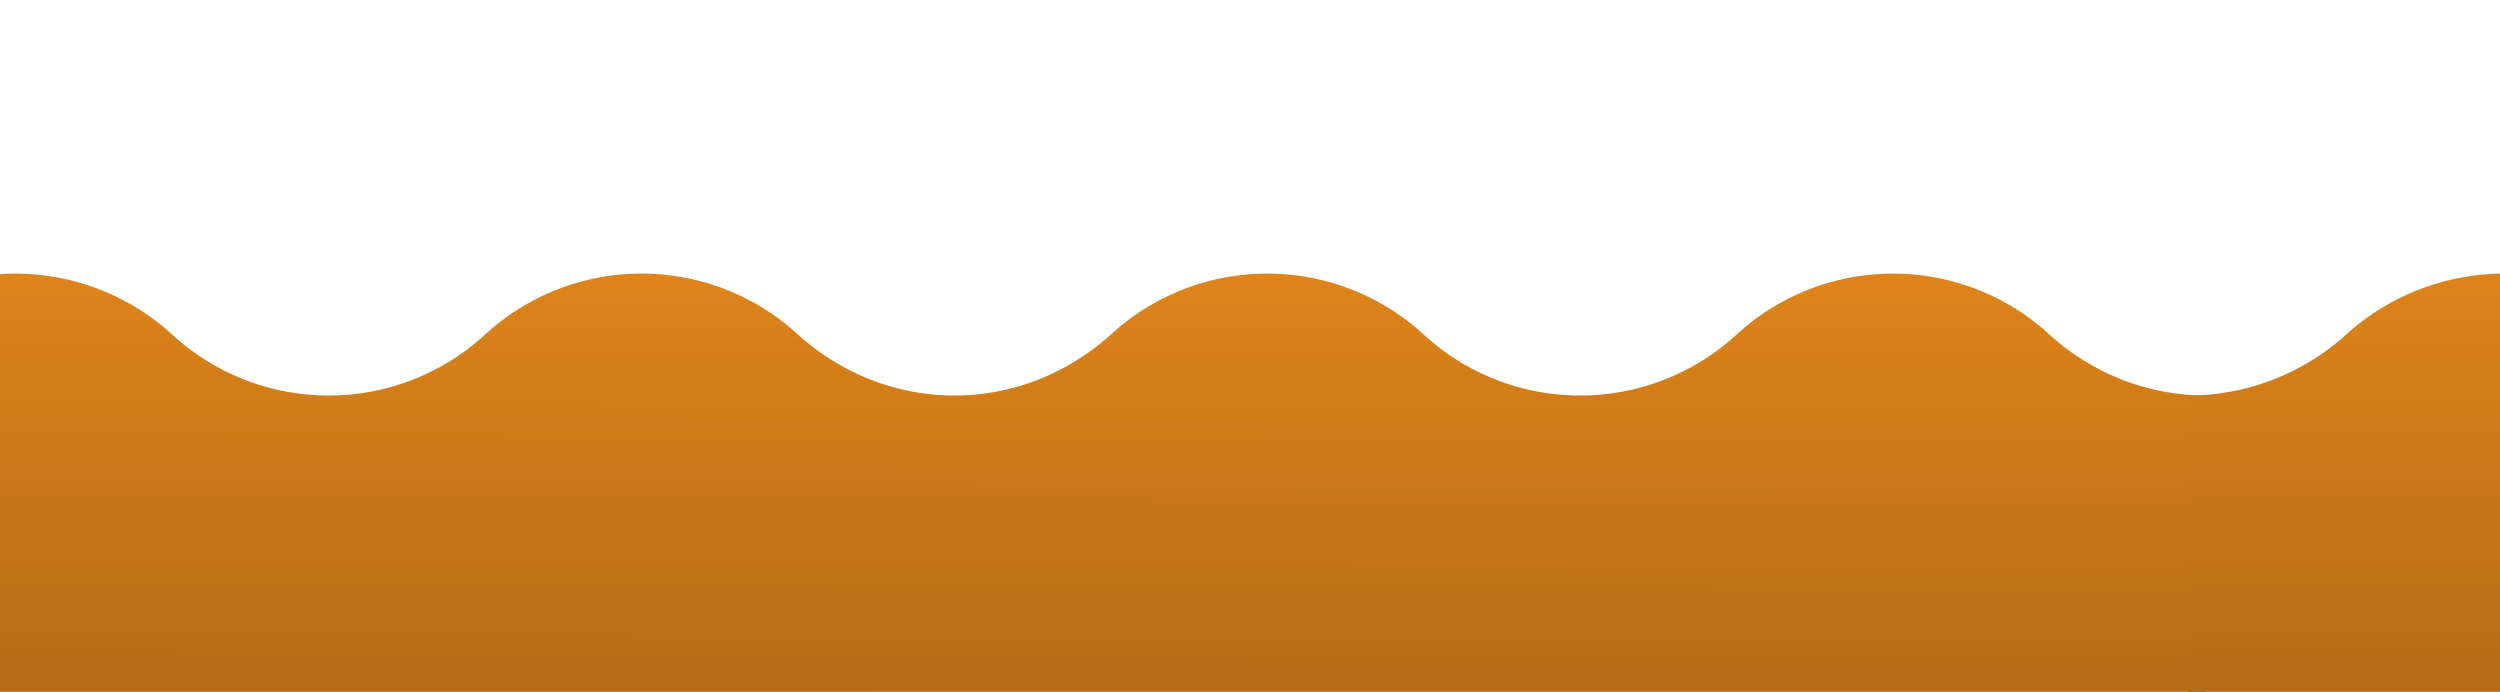 <?xml version="1.0" encoding="UTF-8" standalone="no"?>
<svg
   xmlns:dc="http://purl.org/dc/elements/1.1/"
   xmlns:cc="http://creativecommons.org/ns#"
   xmlns:rdf="http://www.w3.org/1999/02/22-rdf-syntax-ns#"
   xmlns:svg="http://www.w3.org/2000/svg"
   xmlns="http://www.w3.org/2000/svg"
   xmlns:xlink="http://www.w3.org/1999/xlink"
   xmlns:sodipodi="http://sodipodi.sourceforge.net/DTD/sodipodi-0.dtd"
   xmlns:inkscape="http://www.inkscape.org/namespaces/inkscape"
   id="Layer_1"
   data-name="Layer 1"
   width="795"
   height="220"
   viewBox="0 0 795 220"
   version="1.1"
   sodipodi:docname="coffee-img-2.svg"
   inkscape:version="0.92.5 (2060ec1f9f, 2020-04-08)">
  <sodipodi:namedview
     pagecolor="#ffffff"
     bordercolor="#666666"
     borderopacity="1"
     objecttolerance="10"
     gridtolerance="10"
     guidetolerance="10"
     inkscape:pageopacity="0"
     inkscape:pageshadow="2"
     inkscape:window-width="1920"
     inkscape:window-height="1023"
     id="namedview11"
     showgrid="false"
     inkscape:zoom="1.9781201"
     inkscape:cx="873.57559"
     inkscape:cy="83.345915"
     inkscape:window-x="0"
     inkscape:window-y="0"
     inkscape:window-maximized="1"
     inkscape:current-layer="Layer_1" />
  <defs
     id="defs4">
    <linearGradient
       inkscape:collect="always"
       id="linearGradient826">
      <stop
         style="stop-color:#b56c16;stop-opacity:1"
         offset="0"
         id="stop822" />
      <stop
         style="stop-color:#de841a;stop-opacity:1"
         offset="1"
         id="stop824" />
    </linearGradient>
    <linearGradient
       inkscape:collect="always"
       id="linearGradient818">
      <stop
         style="stop-color:#9b5700;stop-opacity:1;"
         offset="0"
         id="stop814" />
      <stop
         style="stop-color:#9b5700;stop-opacity:0;"
         offset="1"
         id="stop816" />
    </linearGradient>
    <style
       id="style2">.cls-1{fill:#fbd383;}</style>
    <linearGradient
       inkscape:collect="always"
       xlink:href="#linearGradient818"
       id="linearGradient820"
       x1="-491.837"
       y1="312.737"
       x2="-488.509"
       y2="306.67"
       gradientUnits="userSpaceOnUse"
       gradientTransform="translate(0,1e-5)" />
    <linearGradient
       inkscape:collect="always"
       xlink:href="#linearGradient826"
       id="linearGradient828"
       x1="214.345"
       y1="221.517"
       x2="214.85"
       y2="86.54"
       gradientUnits="userSpaceOnUse"
       gradientTransform="translate(0,1e-5)" />
    <linearGradient
       gradientTransform="matrix(1.007,0,0,1,791.13,1e-5)"
       inkscape:collect="always"
       xlink:href="#linearGradient826"
       id="linearGradient828-3"
       x1="214.345"
       y1="221.517"
       x2="214.85"
       y2="86.54"
       gradientUnits="userSpaceOnUse" />
    <linearGradient
       gradientTransform="matrix(1.007,0,0,1,791.13,1e-5)"
       inkscape:collect="always"
       xlink:href="#linearGradient818"
       id="linearGradient820-5"
       x1="-491.837"
       y1="312.737"
       x2="-488.509"
       y2="306.67"
       gradientUnits="userSpaceOnUse" />
  </defs>
  <path
     class="cls-1"
     d="m 651.73,106.39 a 73.51,73.51 0 0 0 -99.49,0 73.52,73.52 0 0 1 -99.5,0 73.51,73.51 0 0 0 -99.49,0 c -28.7,25.85 -70.8,25.85 -99.5,0 a 73.51,73.51 0 0 0 -99.49,0 73.52,73.52 0 0 1 -99.5,0 74.1,74.1 0 0 0 -49.76,-19.39 74.1,74.1 0 0 0 -49.74,19.39 74.15,74.15 0 0 1 -49.75,19.39 v 95.22 h 796 v -95.22 a 74.15,74.15 0 0 1 -49.78,-19.39 z"
     id="path6"
     style="fill:url(#linearGradient828);fill-opacity:1;stroke:url(#linearGradient820)"
     inkscape:connector-curvature="0" />
  <path
     inkscape:connector-curvature="0"
     class="cls-1"
     d="m 1447.384,106.39 a 74.02,73.51 0 0 0 -100.181,0 74.03,73.52 0 0 1 -100.191,0 74.02,73.51 0 0 0 -100.181,0 c -28.899,25.85 -71.292,25.85 -100.191,0 a 74.02,73.51 0 0 0 -100.181,0 74.03,73.52 0 0 1 -100.191,0 74.614,74.1 0 0 0 -50.105,-19.39 74.614,74.1 0 0 0 -50.085,19.39 74.665,74.15 0 0 1 -50.095,19.39 V 221 H 1497.51 v -95.22 a 74.665,74.15 0 0 1 -50.126,-19.39 z"
     id="path6-6"
     style="fill:url(#linearGradient828-3);fill-opacity:1;stroke:url(#linearGradient820-5);stroke-width:1.003" />
</svg>
